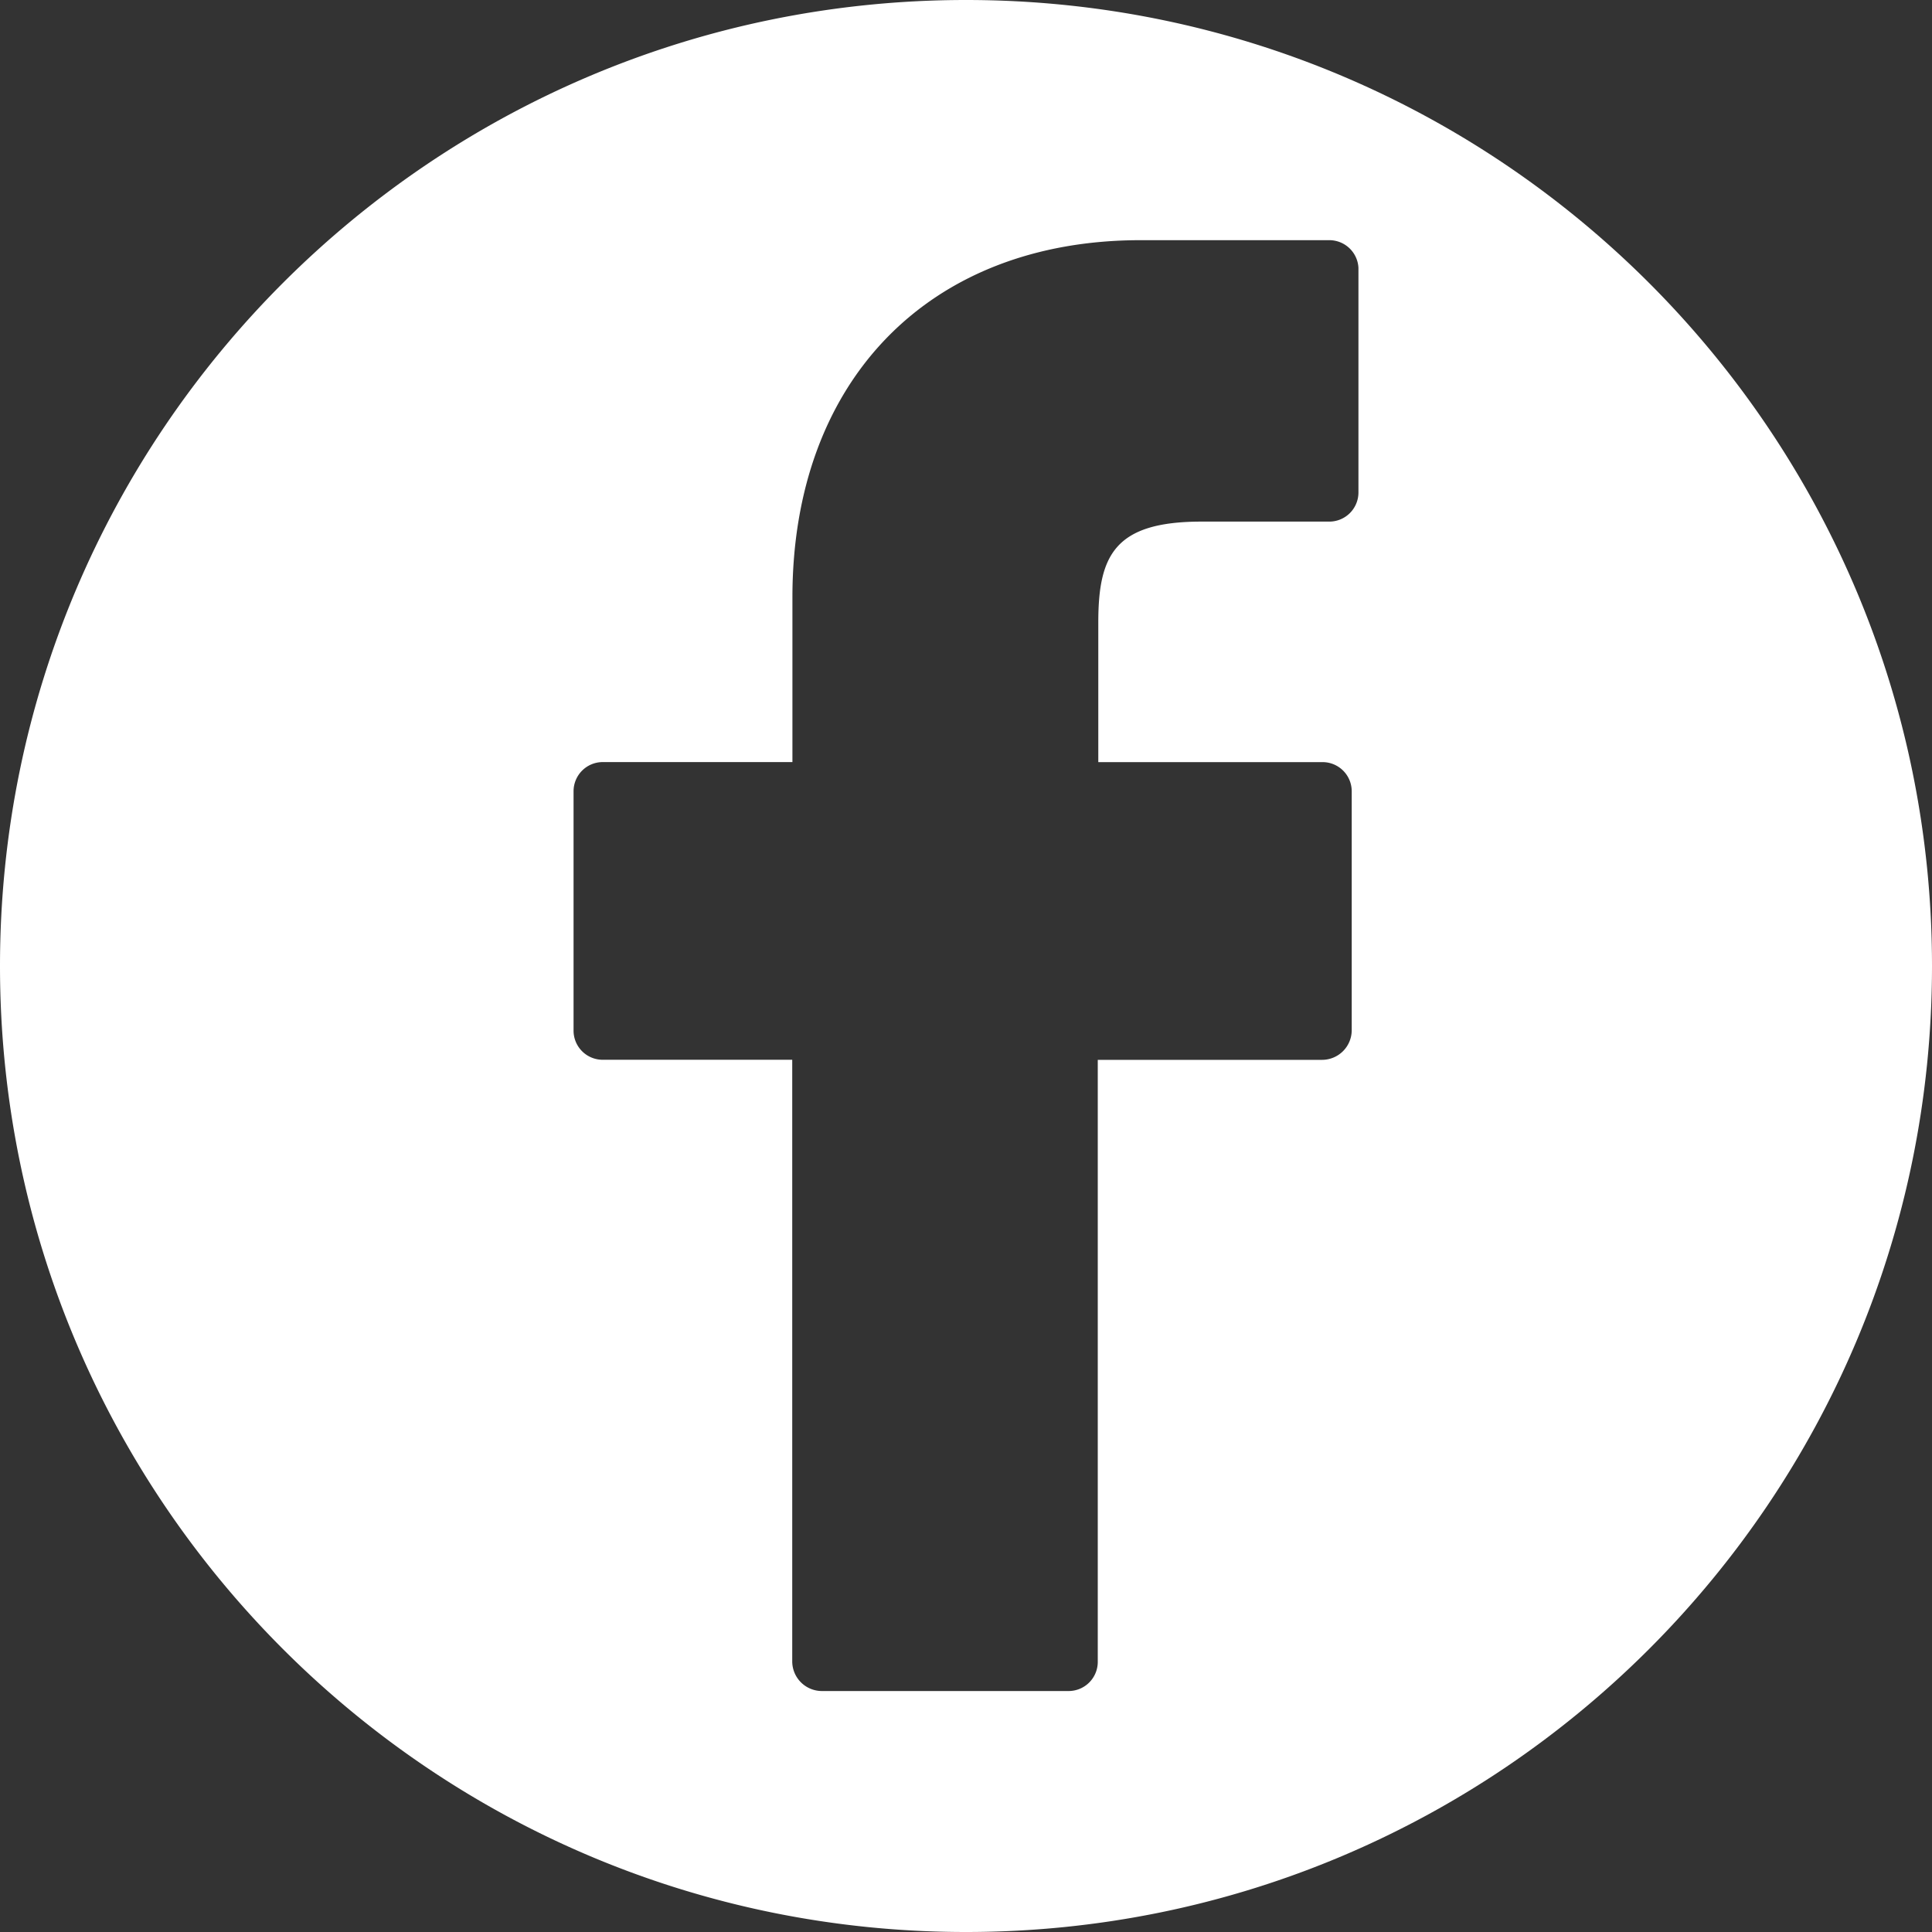 <svg xmlns="http://www.w3.org/2000/svg" viewBox="0 0 512 512"><rect x="0" y="0" width="512" height="512" fill="#333333" stroke="none"/><path d="M256,0C114.62,0,0,114.62,0,256S114.62,512,256,512,512,397.39,512,256,397.38,0,256,0ZM360,130.66a7.73,7.73,0,0,1-7.88,7.57H318.4c-23,0-27.34,8.91-27.34,26.74v37h59.43a7.73,7.73,0,0,1,7.73,7.73V273a7.87,7.87,0,0,1-7.88,7.87H290.92V440.41a7.73,7.73,0,0,1-7.73,7.73H217.82a7.87,7.87,0,0,1-7.87-7.88V280.85H159.58A7.72,7.72,0,0,1,152,273V209.69a7.73,7.73,0,0,1,7.72-7.73H210V158.29c0-57.5,36.25-94.64,92.26-94.64h49.91A7.73,7.73,0,0,1,360,70.93Z" transform="translate(0 0)" fill="#fff"/></svg>